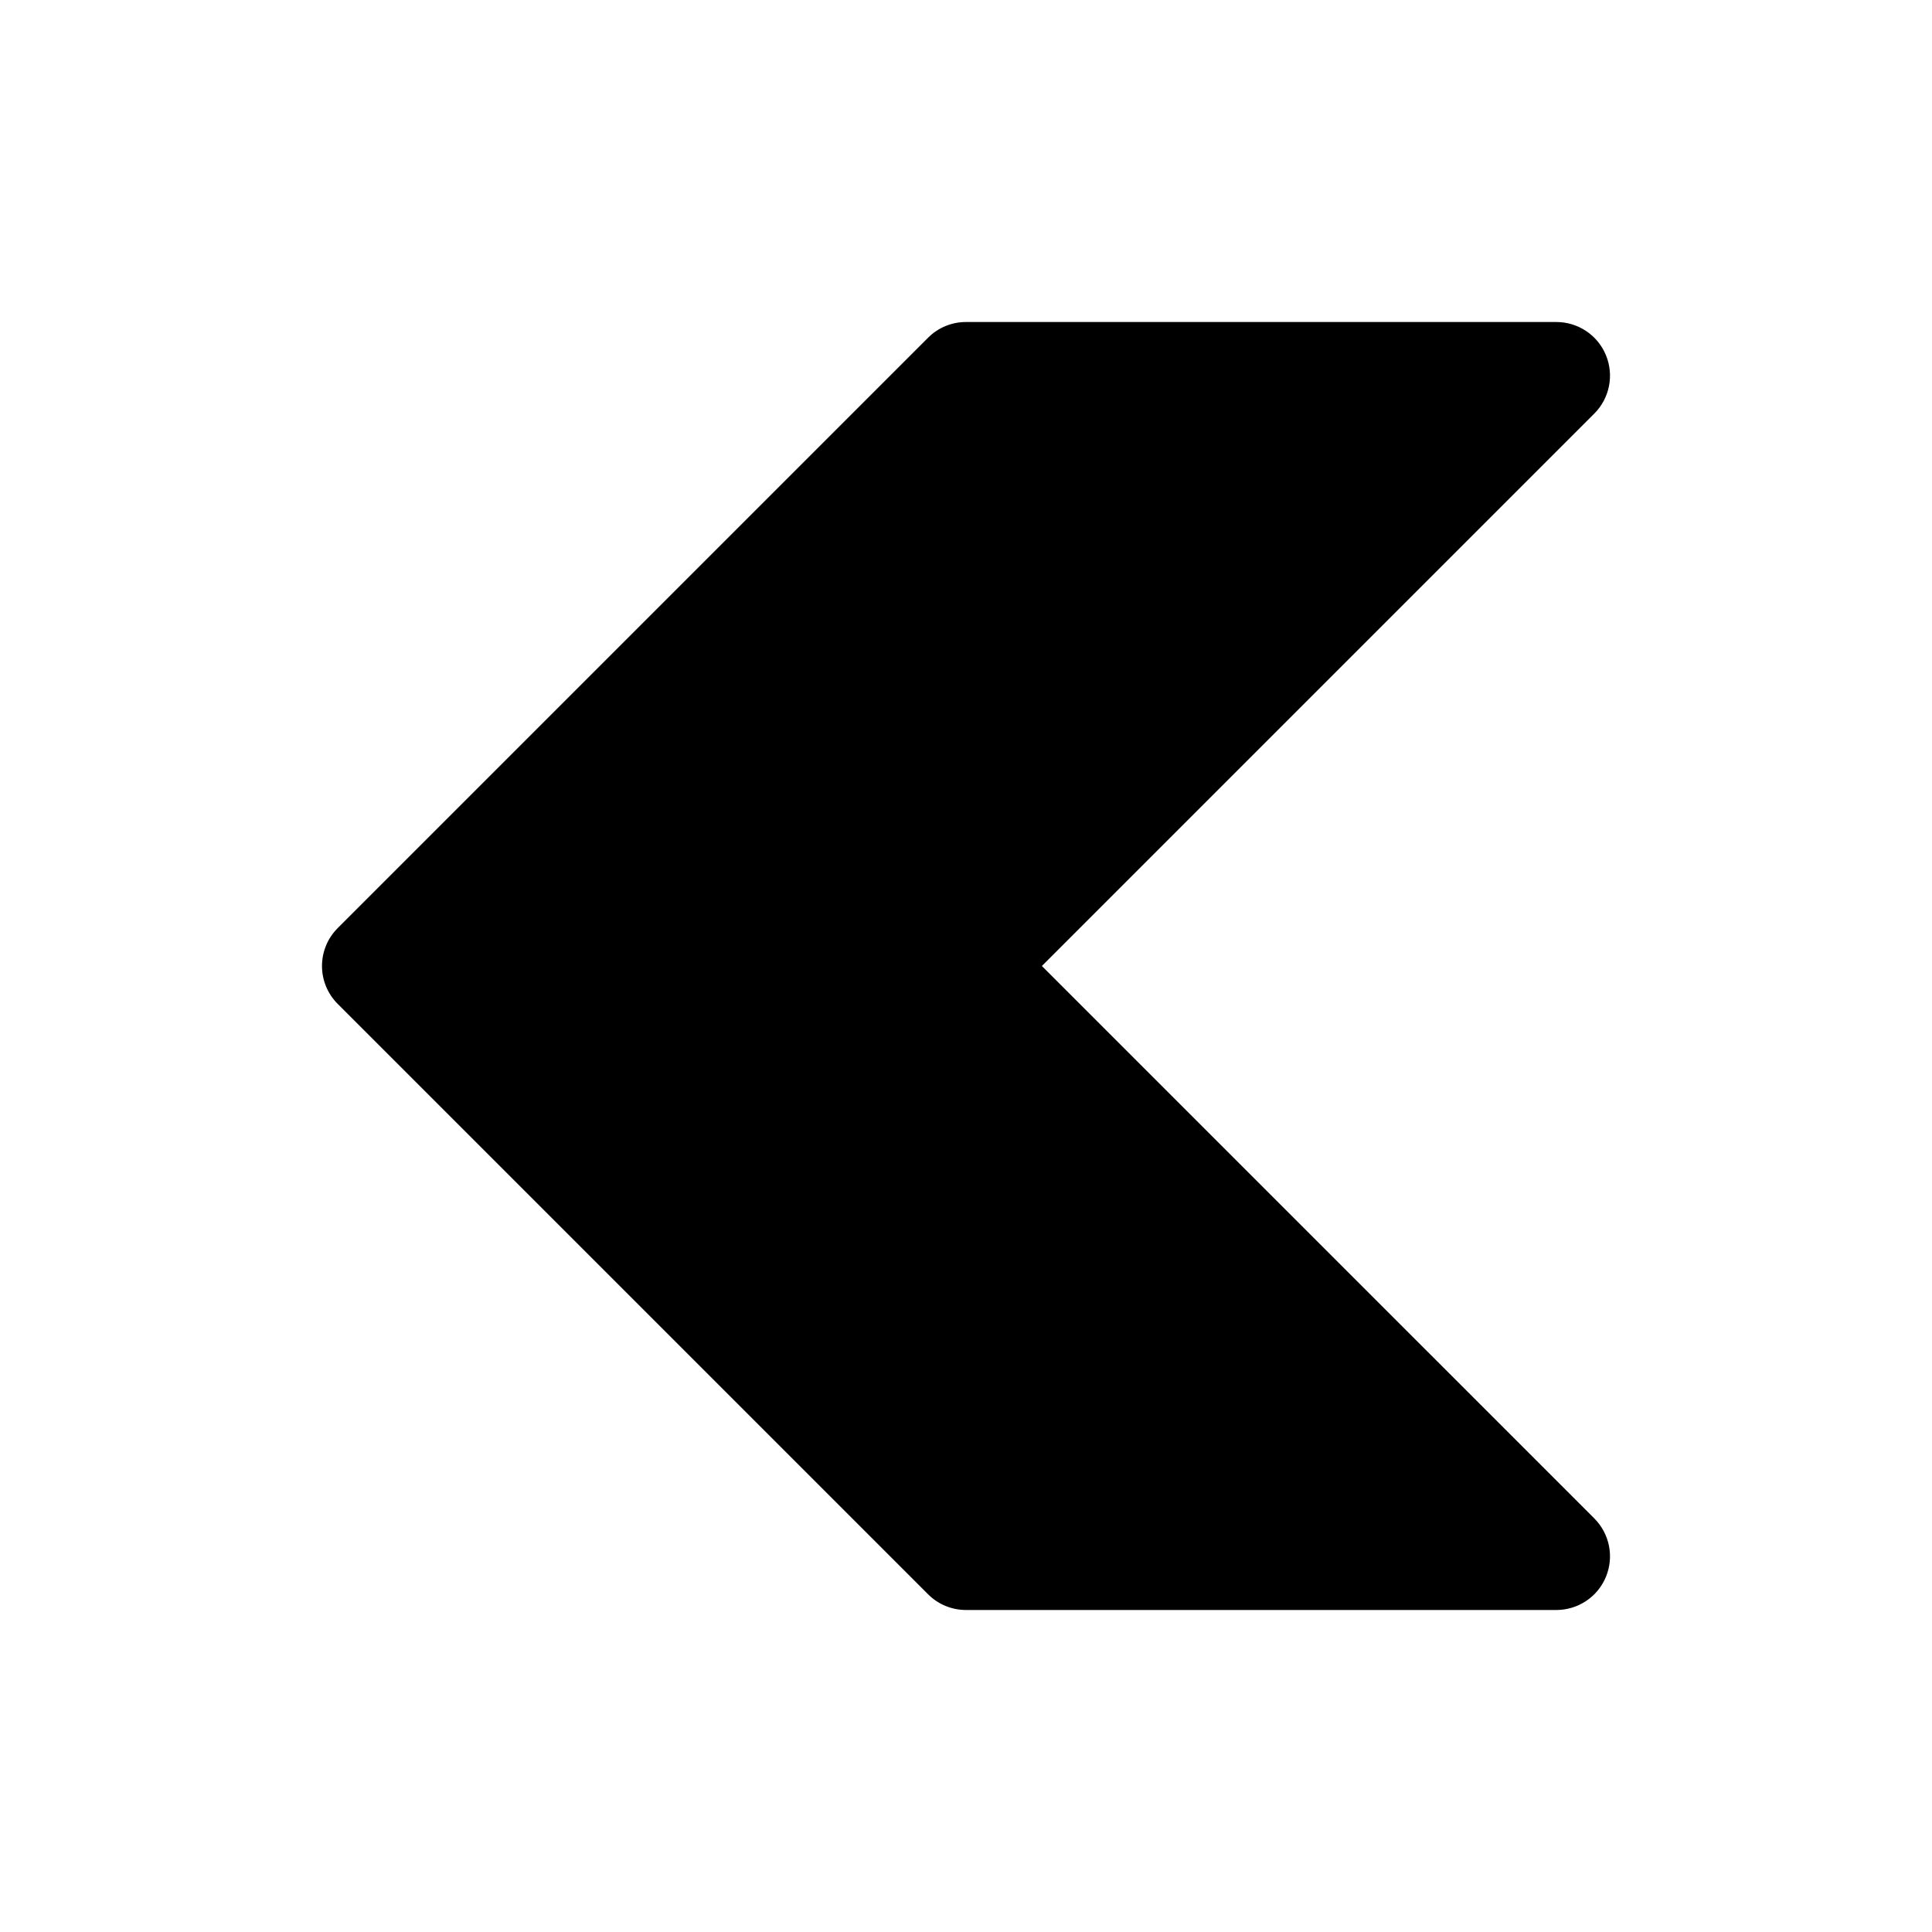 <!DOCTYPE svg PUBLIC "-//W3C//DTD SVG 1.1//EN" "http://www.w3.org/Graphics/SVG/1.1/DTD/svg11.dtd">
<!-- Uploaded to: SVG Repo, www.svgrepo.com, Transformed by: SVG Repo Mixer Tools -->
<svg fill="#000000" height="800px" width="800px" version="1.1" id="Layer_1" xmlns="http://www.w3.org/2000/svg" xmlns:xlink="http://www.w3.org/1999/xlink" viewBox="-128 -128 768.01 768.01" xml:space="preserve">
<g id="SVGRepo_bgCarrier" stroke-width="0"/>
<g id="SVGRepo_tracerCarrier" stroke-linecap="round" stroke-linejoin="round"/>
<g id="SVGRepo_iconCarrier"> <g> <g> <path d="M505.756,475.589L286.171,256.005L505.755,36.421c6.101-6.101,7.936-15.275,4.629-23.253 c-3.285-7.979-11.093-13.163-19.712-13.163H256.005c-5.675,0-11.093,2.24-15.083,6.251L6.256,240.922 c-8.341,8.341-8.341,21.824,0,30.165l234.667,234.667c3.989,4.011,9.408,6.251,15.083,6.251h234.667 c8.619,0,16.427-5.184,19.712-13.163C513.692,490.863,511.857,481.69,505.756,475.589z"/> </g> </g> </g>
</svg>